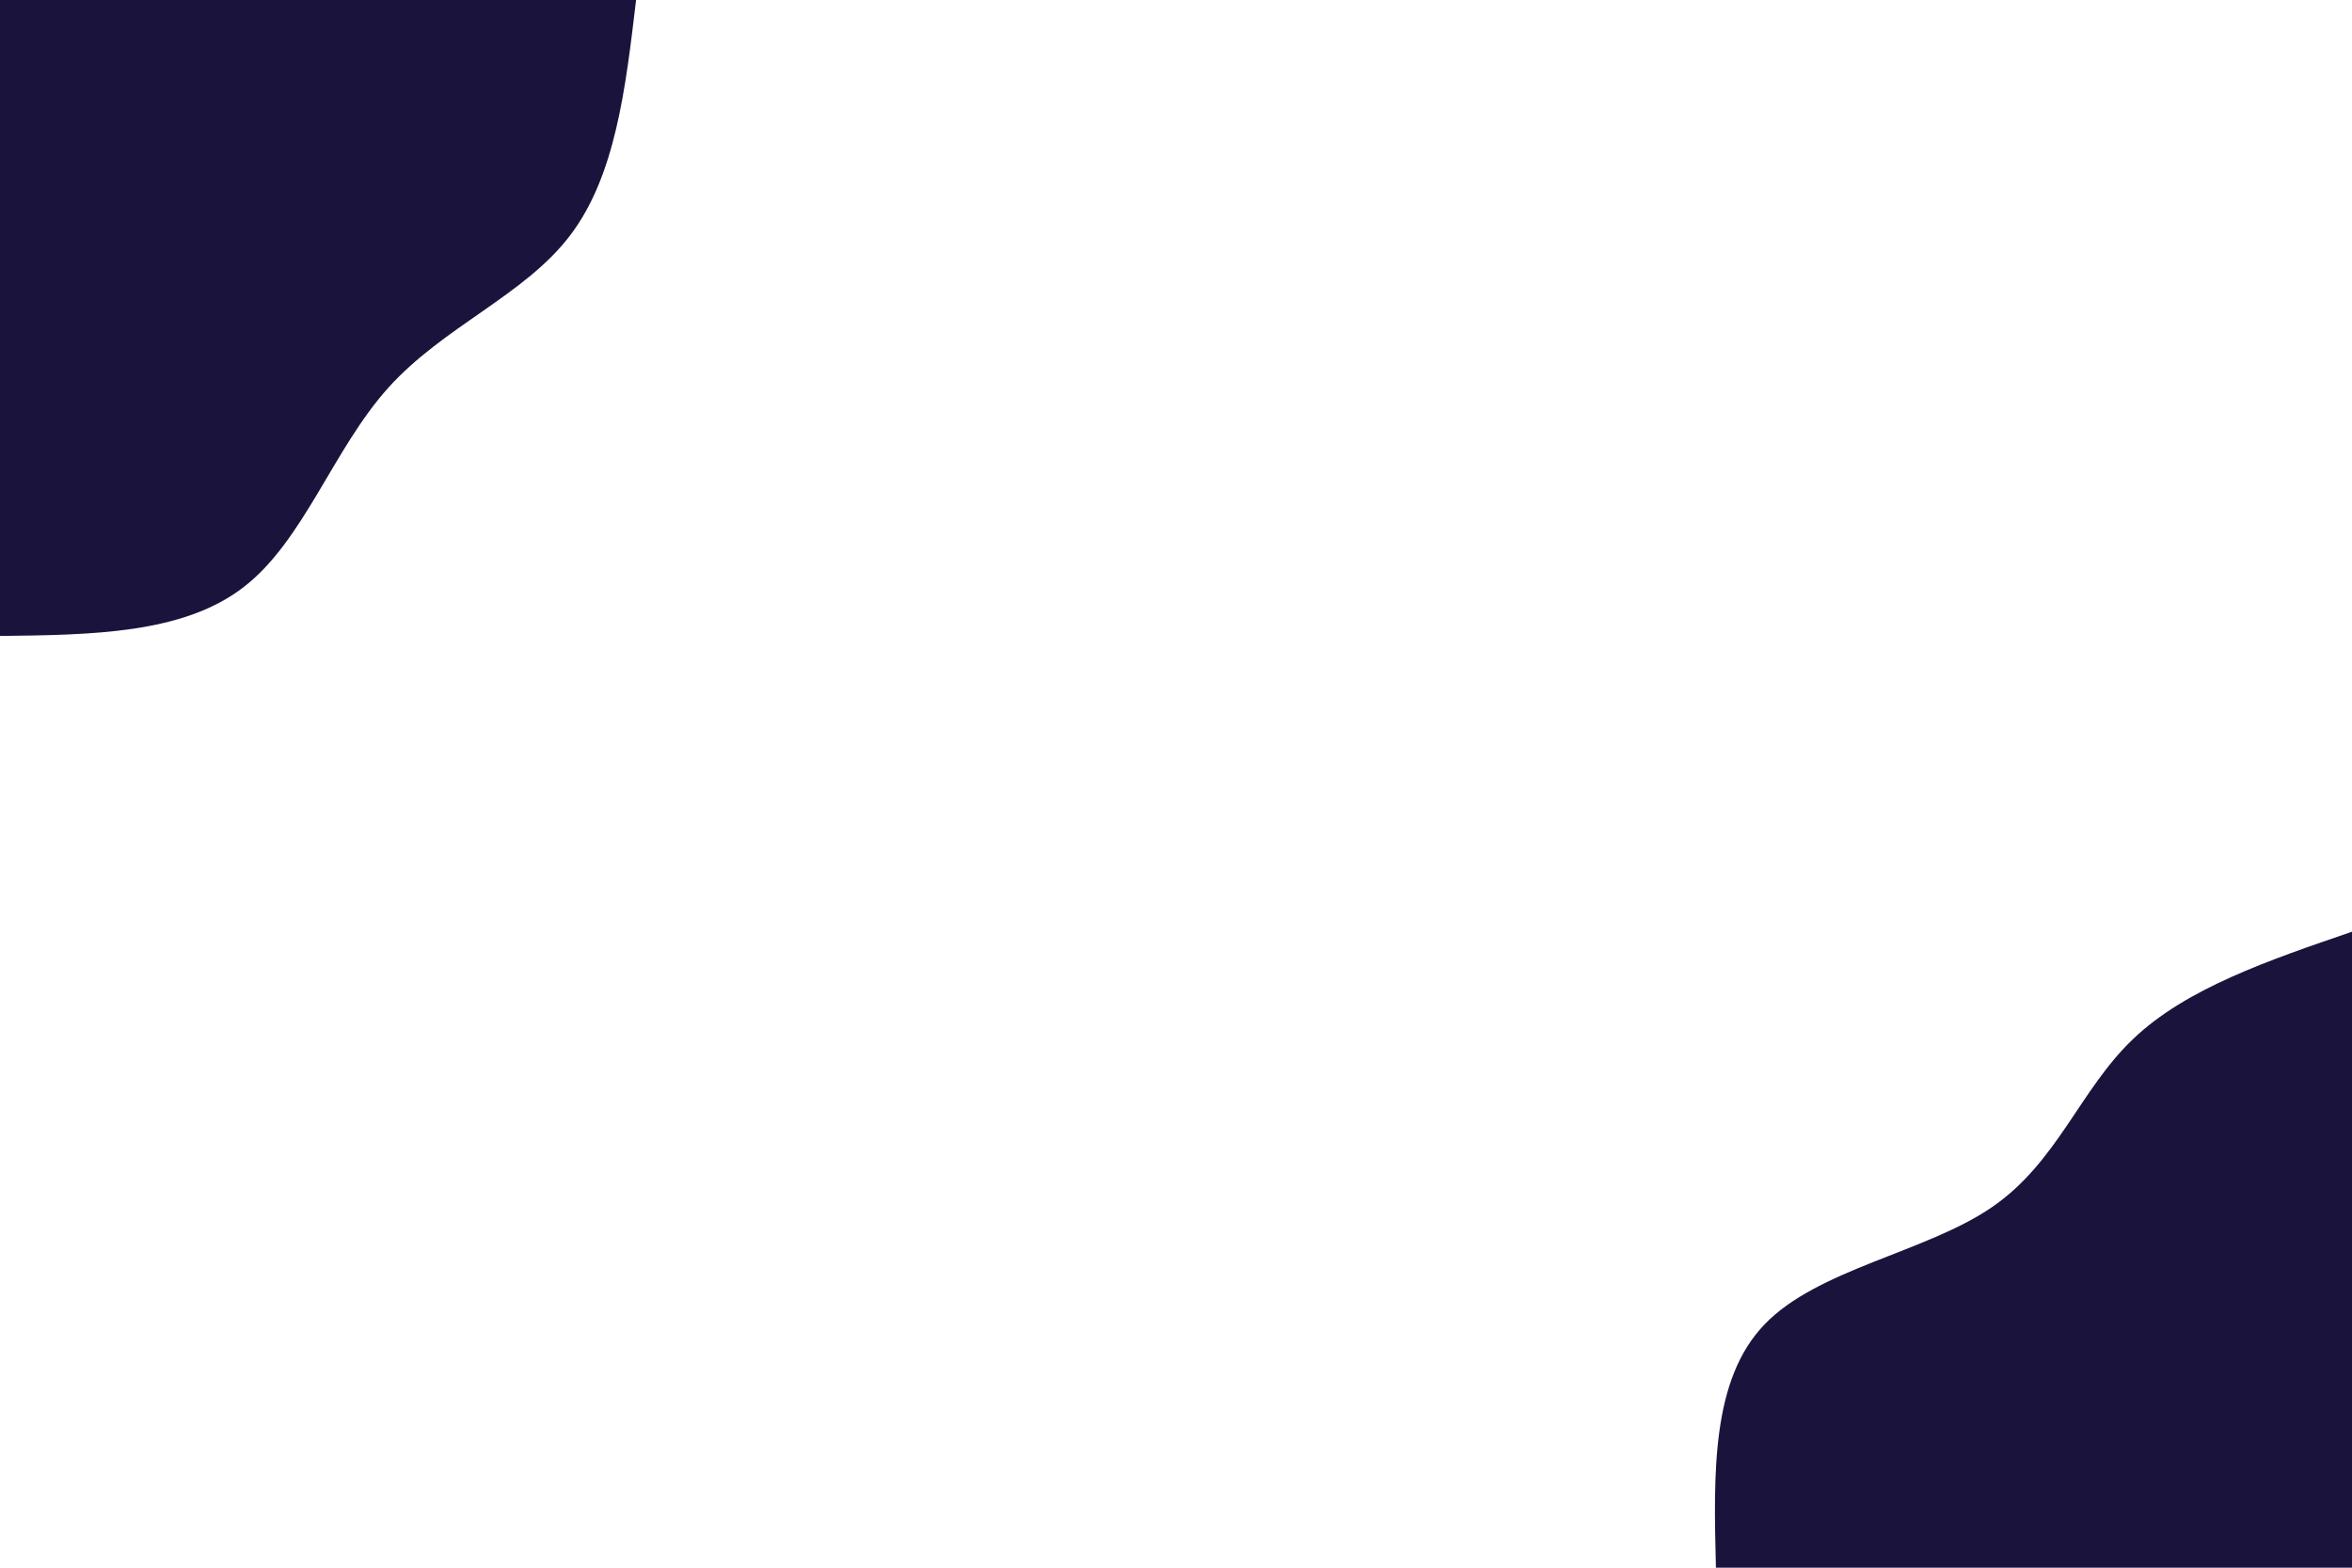 <svg id="visual" viewBox="0 0 900 600" width="900" height="600" xmlns="http://www.w3.org/2000/svg" xmlns:xlink="http://www.w3.org/1999/xlink" version="1.1"><rect x="0" y="0" width="900" height="600" fill="#ffffff"></rect><defs><linearGradient id="grad1_0" x1="33.3%" y1="100%" x2="100%" y2="0%"><stop offset="20%" stop-color="#ffffff" stop-opacity="1"></stop><stop offset="80%" stop-color="#ffffff" stop-opacity="1"></stop></linearGradient></defs><defs><linearGradient id="grad2_0" x1="0%" y1="100%" x2="66.7%" y2="0%"><stop offset="20%" stop-color="#ffffff" stop-opacity="1"></stop><stop offset="80%" stop-color="#ffffff" stop-opacity="1"></stop></linearGradient></defs><g transform="translate(900, 600)"><path d="M-243.4 0C-244.3 -36 -245.2 -71.9 -224.8 -93.1C-204.5 -114.3 -163 -120.7 -137.9 -137.9C-112.8 -155 -104.1 -183 -83.8 -202.3C-63.6 -221.7 -31.8 -232.5 0 -243.4L0 0Z" fill="#1a143d"></path></g><g transform="translate(0, 0)"><path d="M243.4 0C239.4 33.8 235.5 67.5 218 90.3C200.6 113.1 169.6 125 148.5 148.5C127.4 172 116.2 207.1 93.1 224.8C70 242.6 35 243 0 243.4L0 0Z" fill="#1a143d"></path></g></svg>
